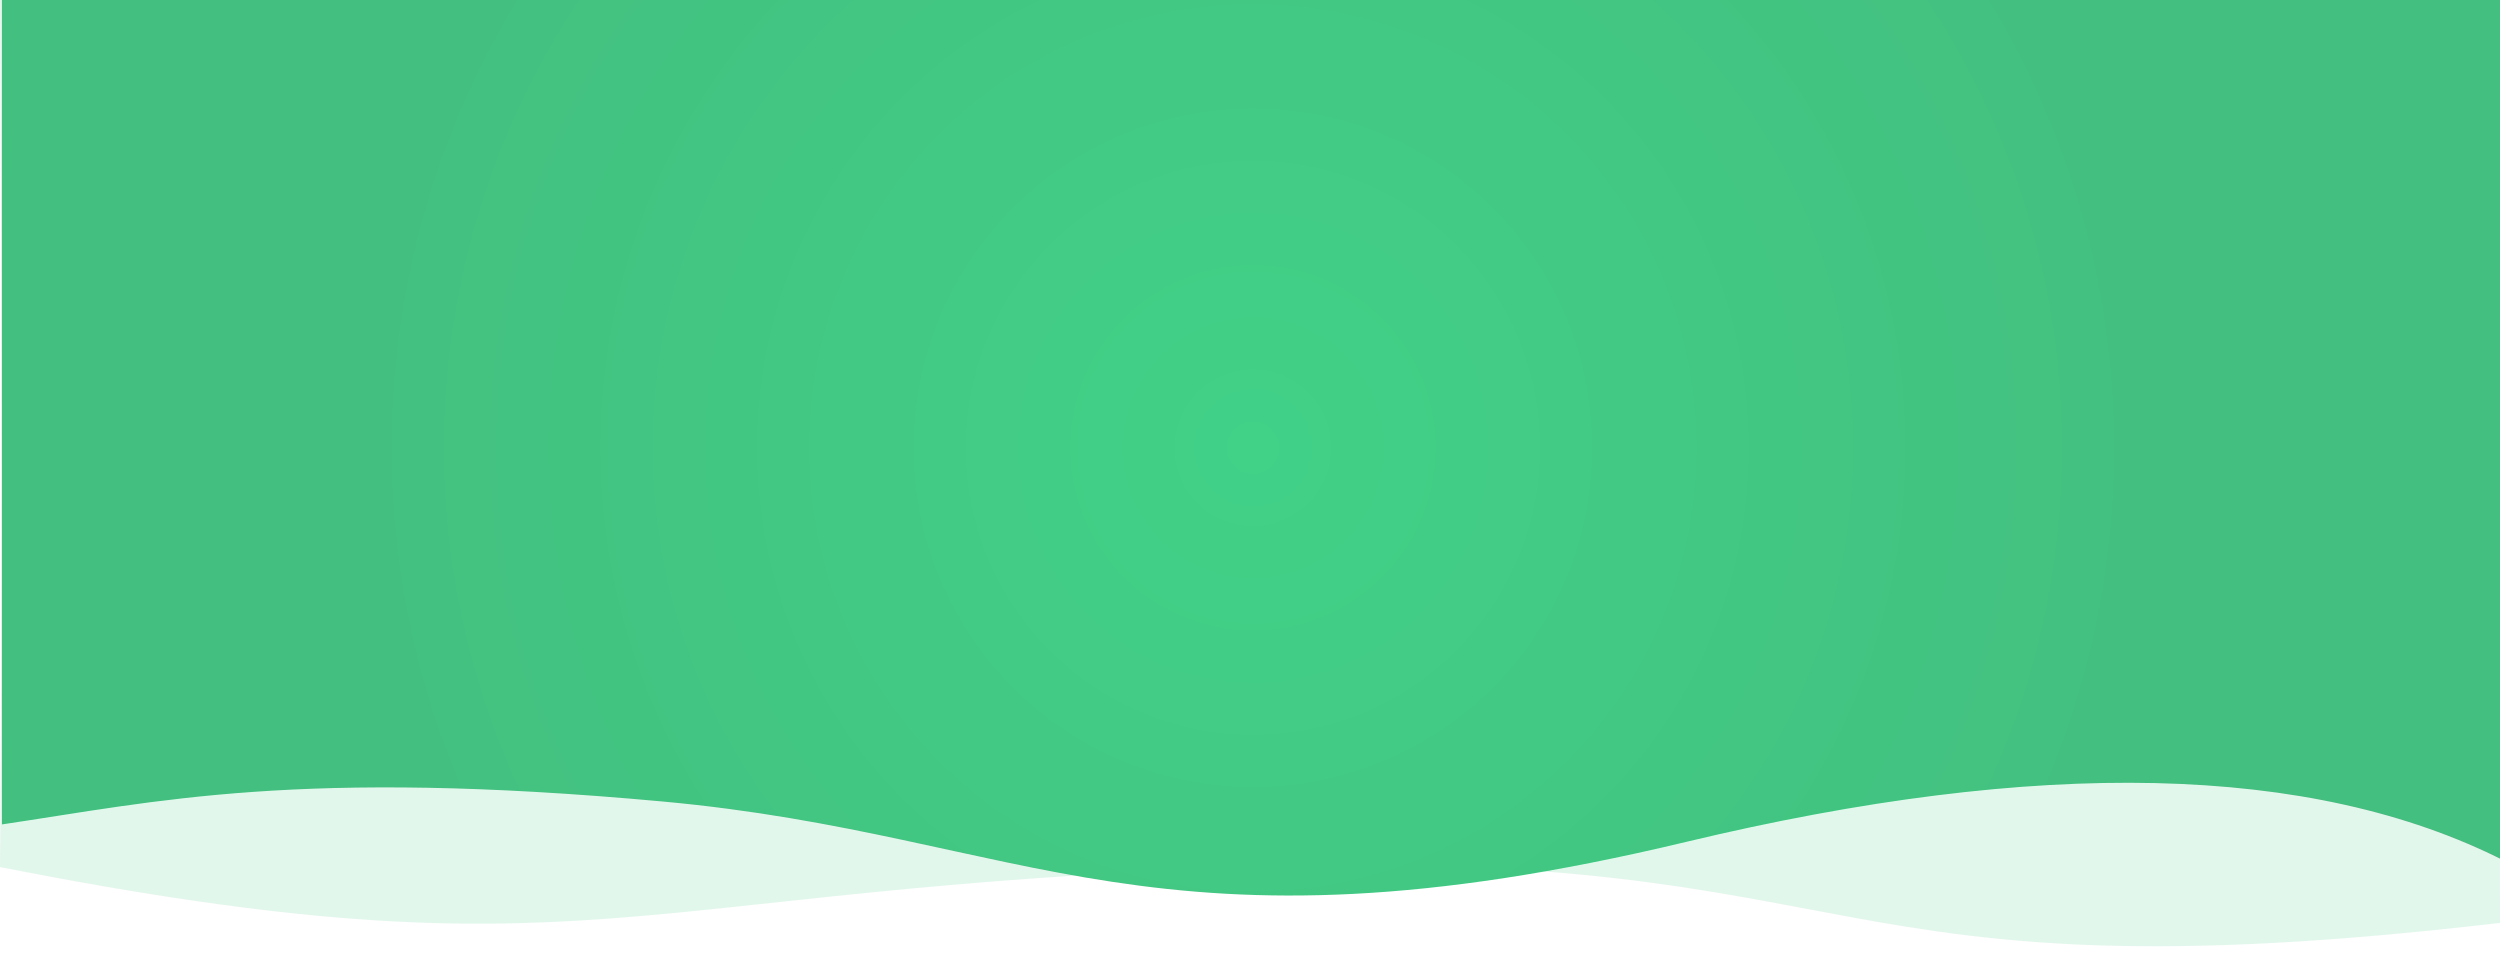 <?xml version="1.0" encoding="utf-8"?>
<!-- Generator: Adobe Illustrator 19.0.0, SVG Export Plug-In . SVG Version: 6.00 Build 0)  -->
<svg version="1.1" id="Layer_1" xmlns="http://www.w3.org/2000/svg" xmlns:xlink="http://www.w3.org/1999/xlink" x="0px" y="0px"
	 viewBox="344 147 1300 499" style="enable-background:new 344 147 1300 499;" xml:space="preserve">
<style type="text/css">
	.st0{opacity:0.15;fill:#3fcc84;enable-background:new    ;}
	.st1{fill:url(#Wave_2_);}
</style>
<title>wave_background</title>
<desc>Created with Sketch.</desc>
<g id="Ressource">
	<g id="wave_background">
		<g id="Group-4">
			<path id="Wave" class="st0" d="M344,147h1300c-0.2,99.1-0.2,259,0,479.9c-360.6,42.3-321.1-40.2-650-29s-343.4,60.2-650,0
				C345,474.5,345,324.2,344,147z"/>
			<radialGradient id="Wave_2_" cx="995.5" cy="379.829" r="488.548" gradientUnits="userSpaceOnUse">
				<stop  offset="0" style="stop-color:#41d187"/>
				<stop  offset="1" style="stop-color:#43bf7f"/>
			</radialGradient>
			<path id="Wave_1_" class="st1" d="M1646,147H721.3H345c0,224,0,366.8,0,428.7c80.4-11.9,154.2-29.3,343.7-11.9
				c189.5,17.4,256.5,87,532,21c183.7-44,325.4-40.8,425.3,9.7V147z"/>
		</g>
	</g>
</g>
</svg>
